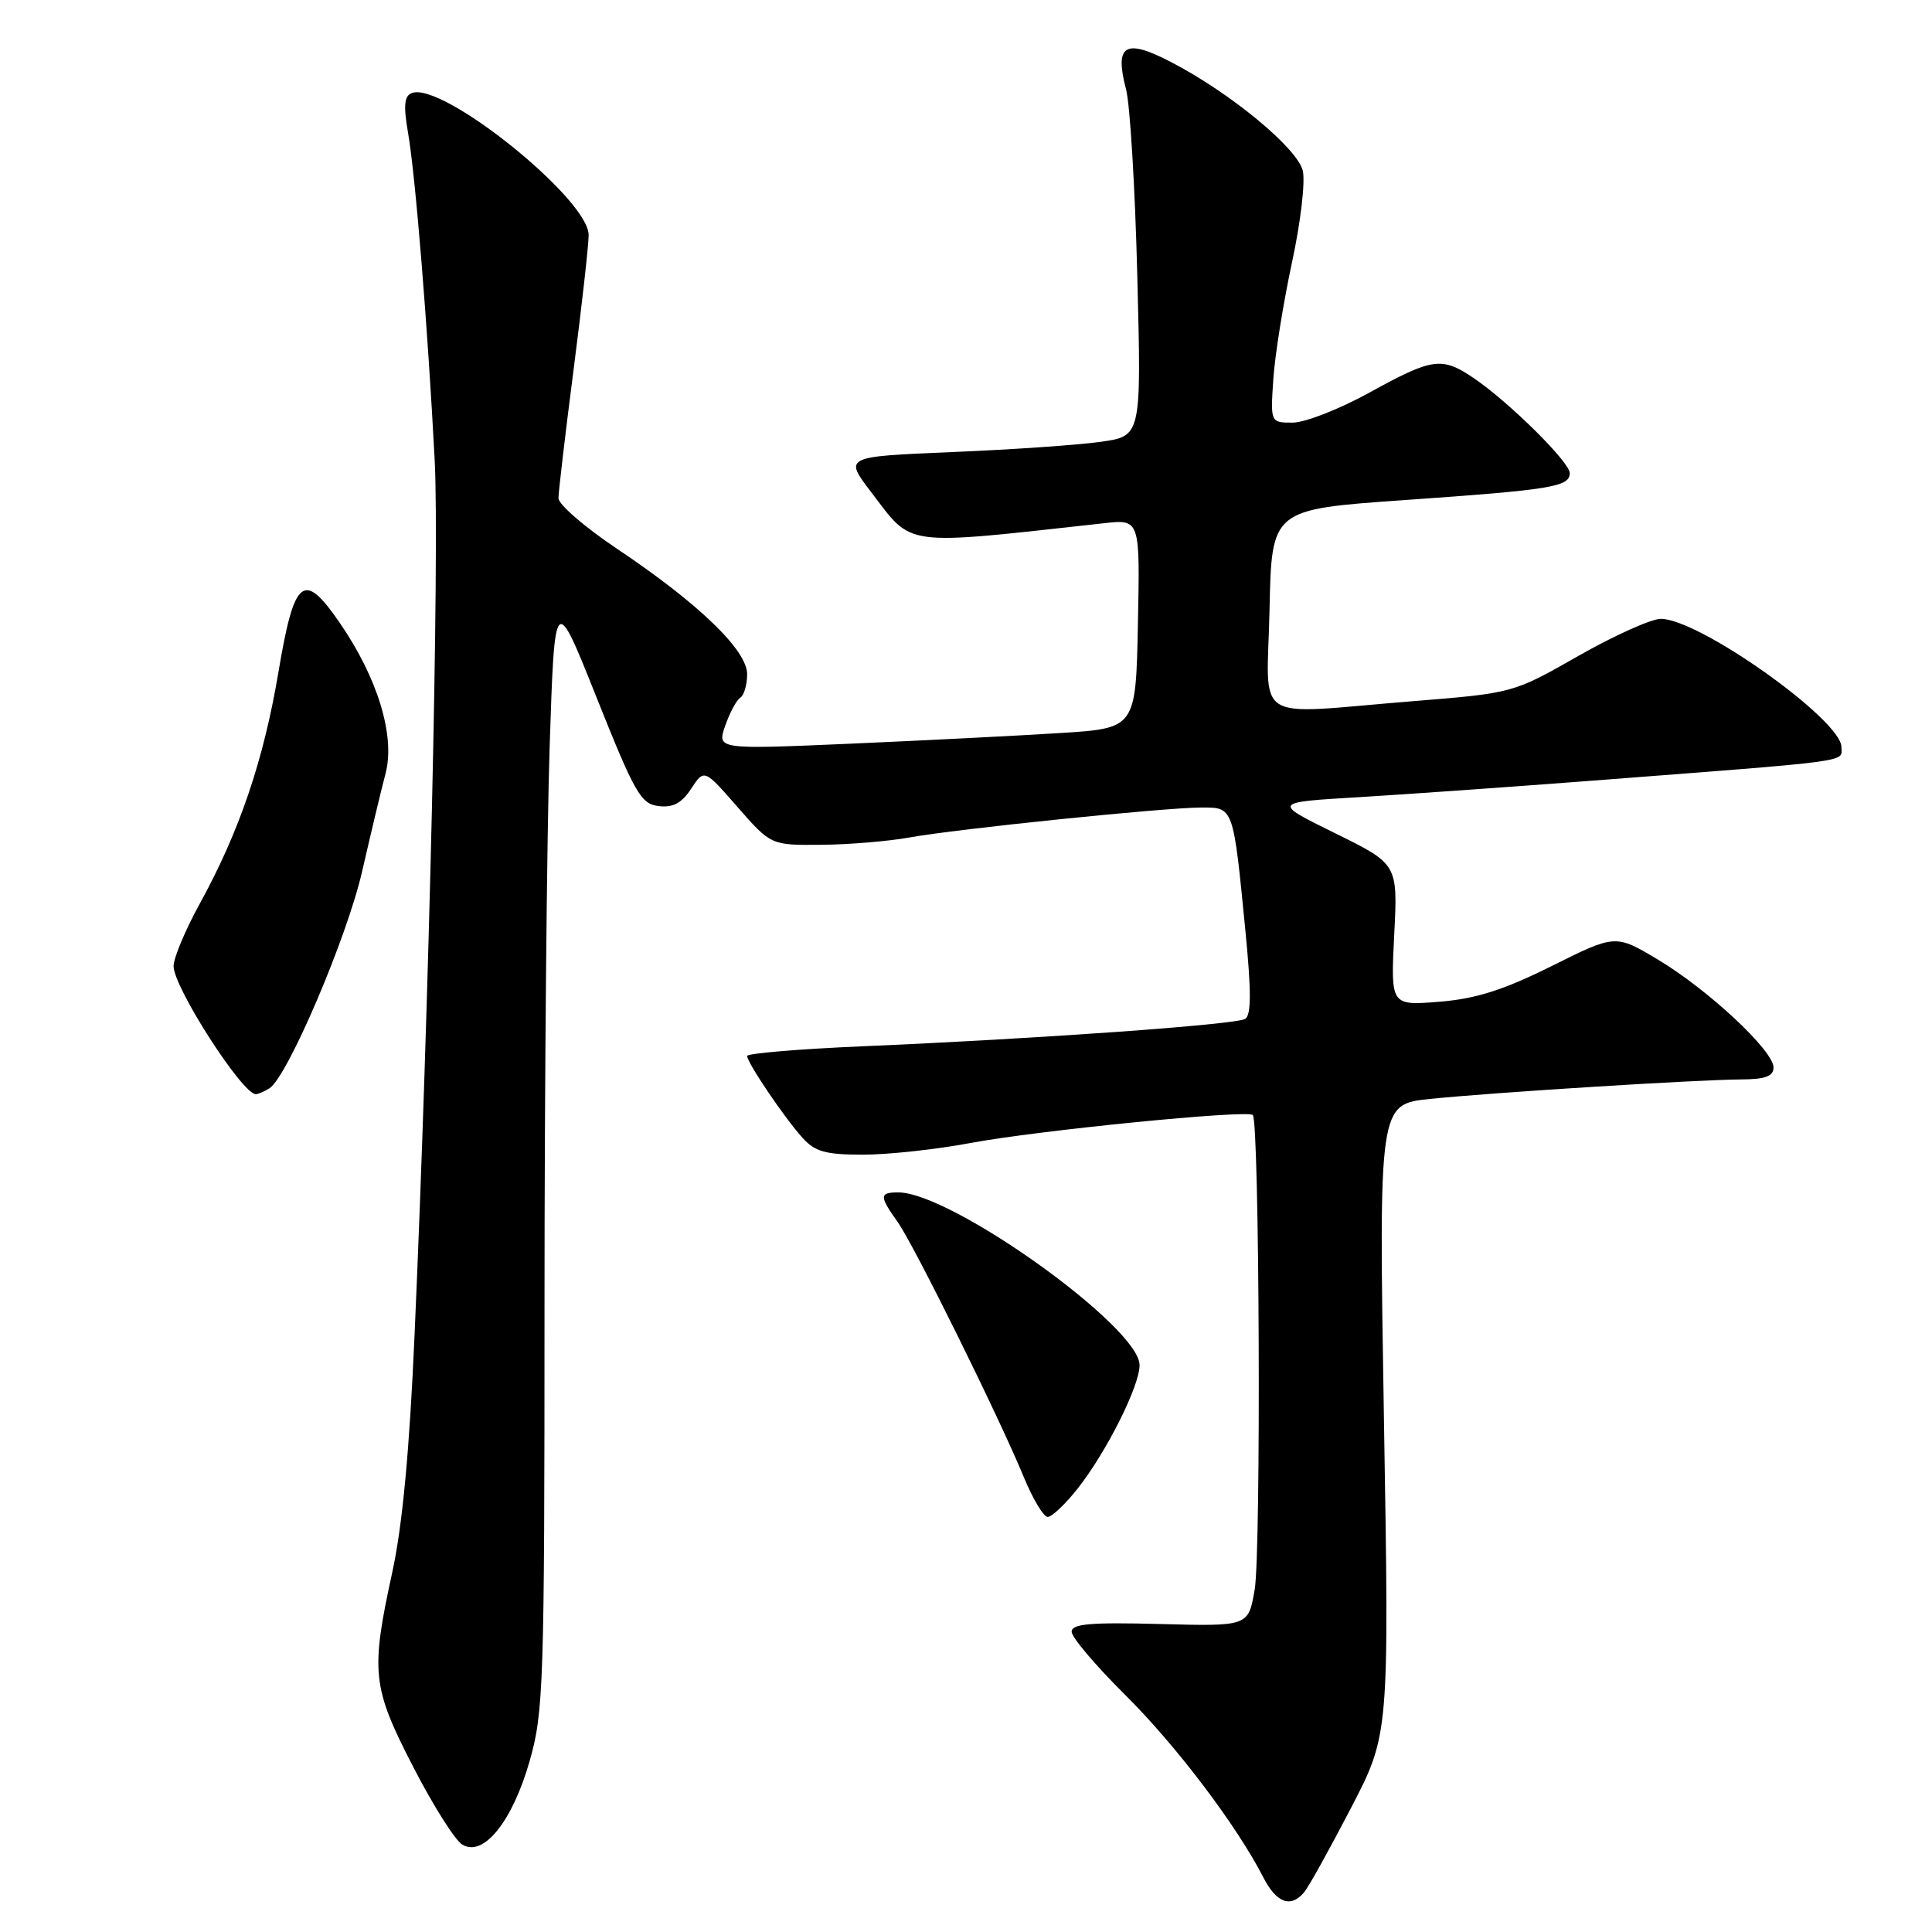 <?xml version="1.0" encoding="UTF-8" standalone="no"?>
<!DOCTYPE svg PUBLIC "-//W3C//DTD SVG 1.1//EN" "http://www.w3.org/Graphics/SVG/1.1/DTD/svg11.dtd" >
<svg xmlns="http://www.w3.org/2000/svg" xmlns:xlink="http://www.w3.org/1999/xlink" version="1.1" viewBox="0 0 256 256">
 <g >
 <path fill="currentColor"
d=" M 172.82 250.72 C 173.41 250.01 176.18 245.02 178.98 239.63 C 184.08 229.83 184.08 229.83 183.38 188.07 C 182.69 146.31 182.69 146.31 189.51 145.61 C 197.83 144.76 224.89 143.06 230.75 143.03 C 233.93 143.01 235.00 142.61 235.00 141.44 C 235.00 139.21 226.31 131.11 219.68 127.15 C 214.06 123.79 214.06 123.79 205.60 128.01 C 199.19 131.20 195.58 132.34 190.70 132.74 C 184.27 133.25 184.27 133.25 184.74 123.88 C 185.22 114.50 185.22 114.50 176.91 110.41 C 168.59 106.31 168.59 106.31 180.05 105.63 C 186.35 105.25 200.05 104.28 210.50 103.48 C 246.20 100.73 244.00 101.03 244.00 98.99 C 244.00 95.39 225.15 82.00 220.07 82.00 C 218.80 82.00 213.87 84.22 209.13 86.92 C 200.50 91.84 200.50 91.84 187.11 92.92 C 165.54 94.66 167.90 96.17 168.22 80.75 C 168.50 67.50 168.50 67.50 186.00 66.27 C 205.59 64.90 208.00 64.51 208.00 62.69 C 208.00 61.24 200.05 53.37 195.35 50.15 C 191.06 47.23 189.86 47.39 181.50 52.00 C 177.51 54.20 172.92 56.00 171.29 56.00 C 168.34 56.00 168.34 56.00 168.72 50.25 C 168.93 47.09 170.04 40.16 171.18 34.85 C 172.34 29.49 172.98 24.05 172.62 22.60 C 171.86 19.59 163.05 12.32 155.22 8.25 C 149.07 5.04 147.65 5.89 149.21 11.85 C 149.74 13.86 150.41 25.01 150.70 36.64 C 151.24 57.78 151.24 57.78 145.87 58.54 C 142.92 58.96 134.05 59.58 126.16 59.90 C 111.83 60.50 111.83 60.50 115.45 65.23 C 121.03 72.53 119.29 72.30 146.28 69.33 C 151.06 68.80 151.06 68.80 150.78 82.65 C 150.50 96.50 150.50 96.50 140.50 97.13 C 135.00 97.48 122.51 98.11 112.75 98.54 C 95.00 99.31 95.00 99.31 96.10 96.15 C 96.70 94.42 97.60 92.75 98.10 92.44 C 98.59 92.13 99.00 90.73 99.00 89.33 C 99.00 86.15 92.56 79.95 81.75 72.71 C 77.49 69.86 74.00 66.84 74.00 66.01 C 74.00 65.18 74.90 57.53 76.00 49.00 C 77.10 40.47 78.00 32.44 78.00 31.15 C 78.00 26.36 58.61 10.78 54.57 12.33 C 53.56 12.72 53.44 13.98 54.08 17.67 C 55.06 23.36 56.68 43.40 57.60 61.00 C 58.24 73.35 56.86 133.44 54.93 176.92 C 54.26 192.22 53.32 202.21 51.97 208.37 C 49.09 221.59 49.30 223.54 54.75 234.12 C 57.36 239.19 60.28 243.82 61.24 244.41 C 64.04 246.13 67.87 241.41 70.17 233.38 C 72.03 226.92 72.15 223.27 72.15 173.00 C 72.15 143.57 72.46 110.28 72.83 99.00 C 73.50 78.50 73.50 78.50 79.08 92.50 C 84.12 105.12 84.92 106.53 87.27 106.81 C 89.18 107.04 90.33 106.42 91.59 104.50 C 93.31 101.88 93.31 101.88 97.73 106.94 C 102.16 112.00 102.16 112.00 108.83 111.94 C 112.50 111.91 117.75 111.47 120.50 110.97 C 126.81 109.83 154.29 107.01 159.17 107.00 C 163.48 107.00 163.40 106.78 165.03 123.41 C 165.81 131.38 165.80 134.51 164.99 135.01 C 163.75 135.77 137.65 137.64 114.25 138.64 C 105.86 139.00 99.00 139.58 99.00 139.92 C 99.00 140.81 103.93 148.10 106.32 150.75 C 107.99 152.61 109.40 153.00 114.35 153.00 C 117.65 153.00 124.04 152.31 128.56 151.46 C 137.40 149.80 165.18 147.04 166.00 147.74 C 166.88 148.49 167.12 205.59 166.25 210.63 C 165.42 215.50 165.42 215.50 153.71 215.19 C 144.46 214.95 142.00 215.16 142.00 216.22 C 142.00 216.95 145.17 220.69 149.04 224.53 C 155.80 231.22 163.89 241.91 167.39 248.75 C 169.14 252.17 171.04 252.86 172.82 250.72 Z  M 142.79 197.25 C 146.63 192.37 151.00 183.66 151.00 180.88 C 151.00 175.85 126.06 158.00 119.03 158.00 C 116.51 158.00 116.50 158.49 118.93 161.90 C 121.10 164.95 132.37 187.74 135.67 195.75 C 136.86 198.64 138.28 201.00 138.83 201.00 C 139.38 201.00 141.16 199.31 142.79 197.25 Z  M 35.71 144.20 C 38.10 142.68 45.99 124.21 47.99 115.44 C 49.12 110.52 50.51 104.67 51.10 102.44 C 52.38 97.50 50.04 89.82 45.02 82.53 C 40.22 75.55 39.00 76.53 36.89 89.08 C 34.93 100.75 31.71 110.22 26.45 119.78 C 24.55 123.24 23.00 126.94 23.00 128.02 C 23.00 130.83 32.13 145.03 33.90 144.98 C 34.23 144.98 35.05 144.62 35.71 144.20 Z "/>
</g>
</svg>